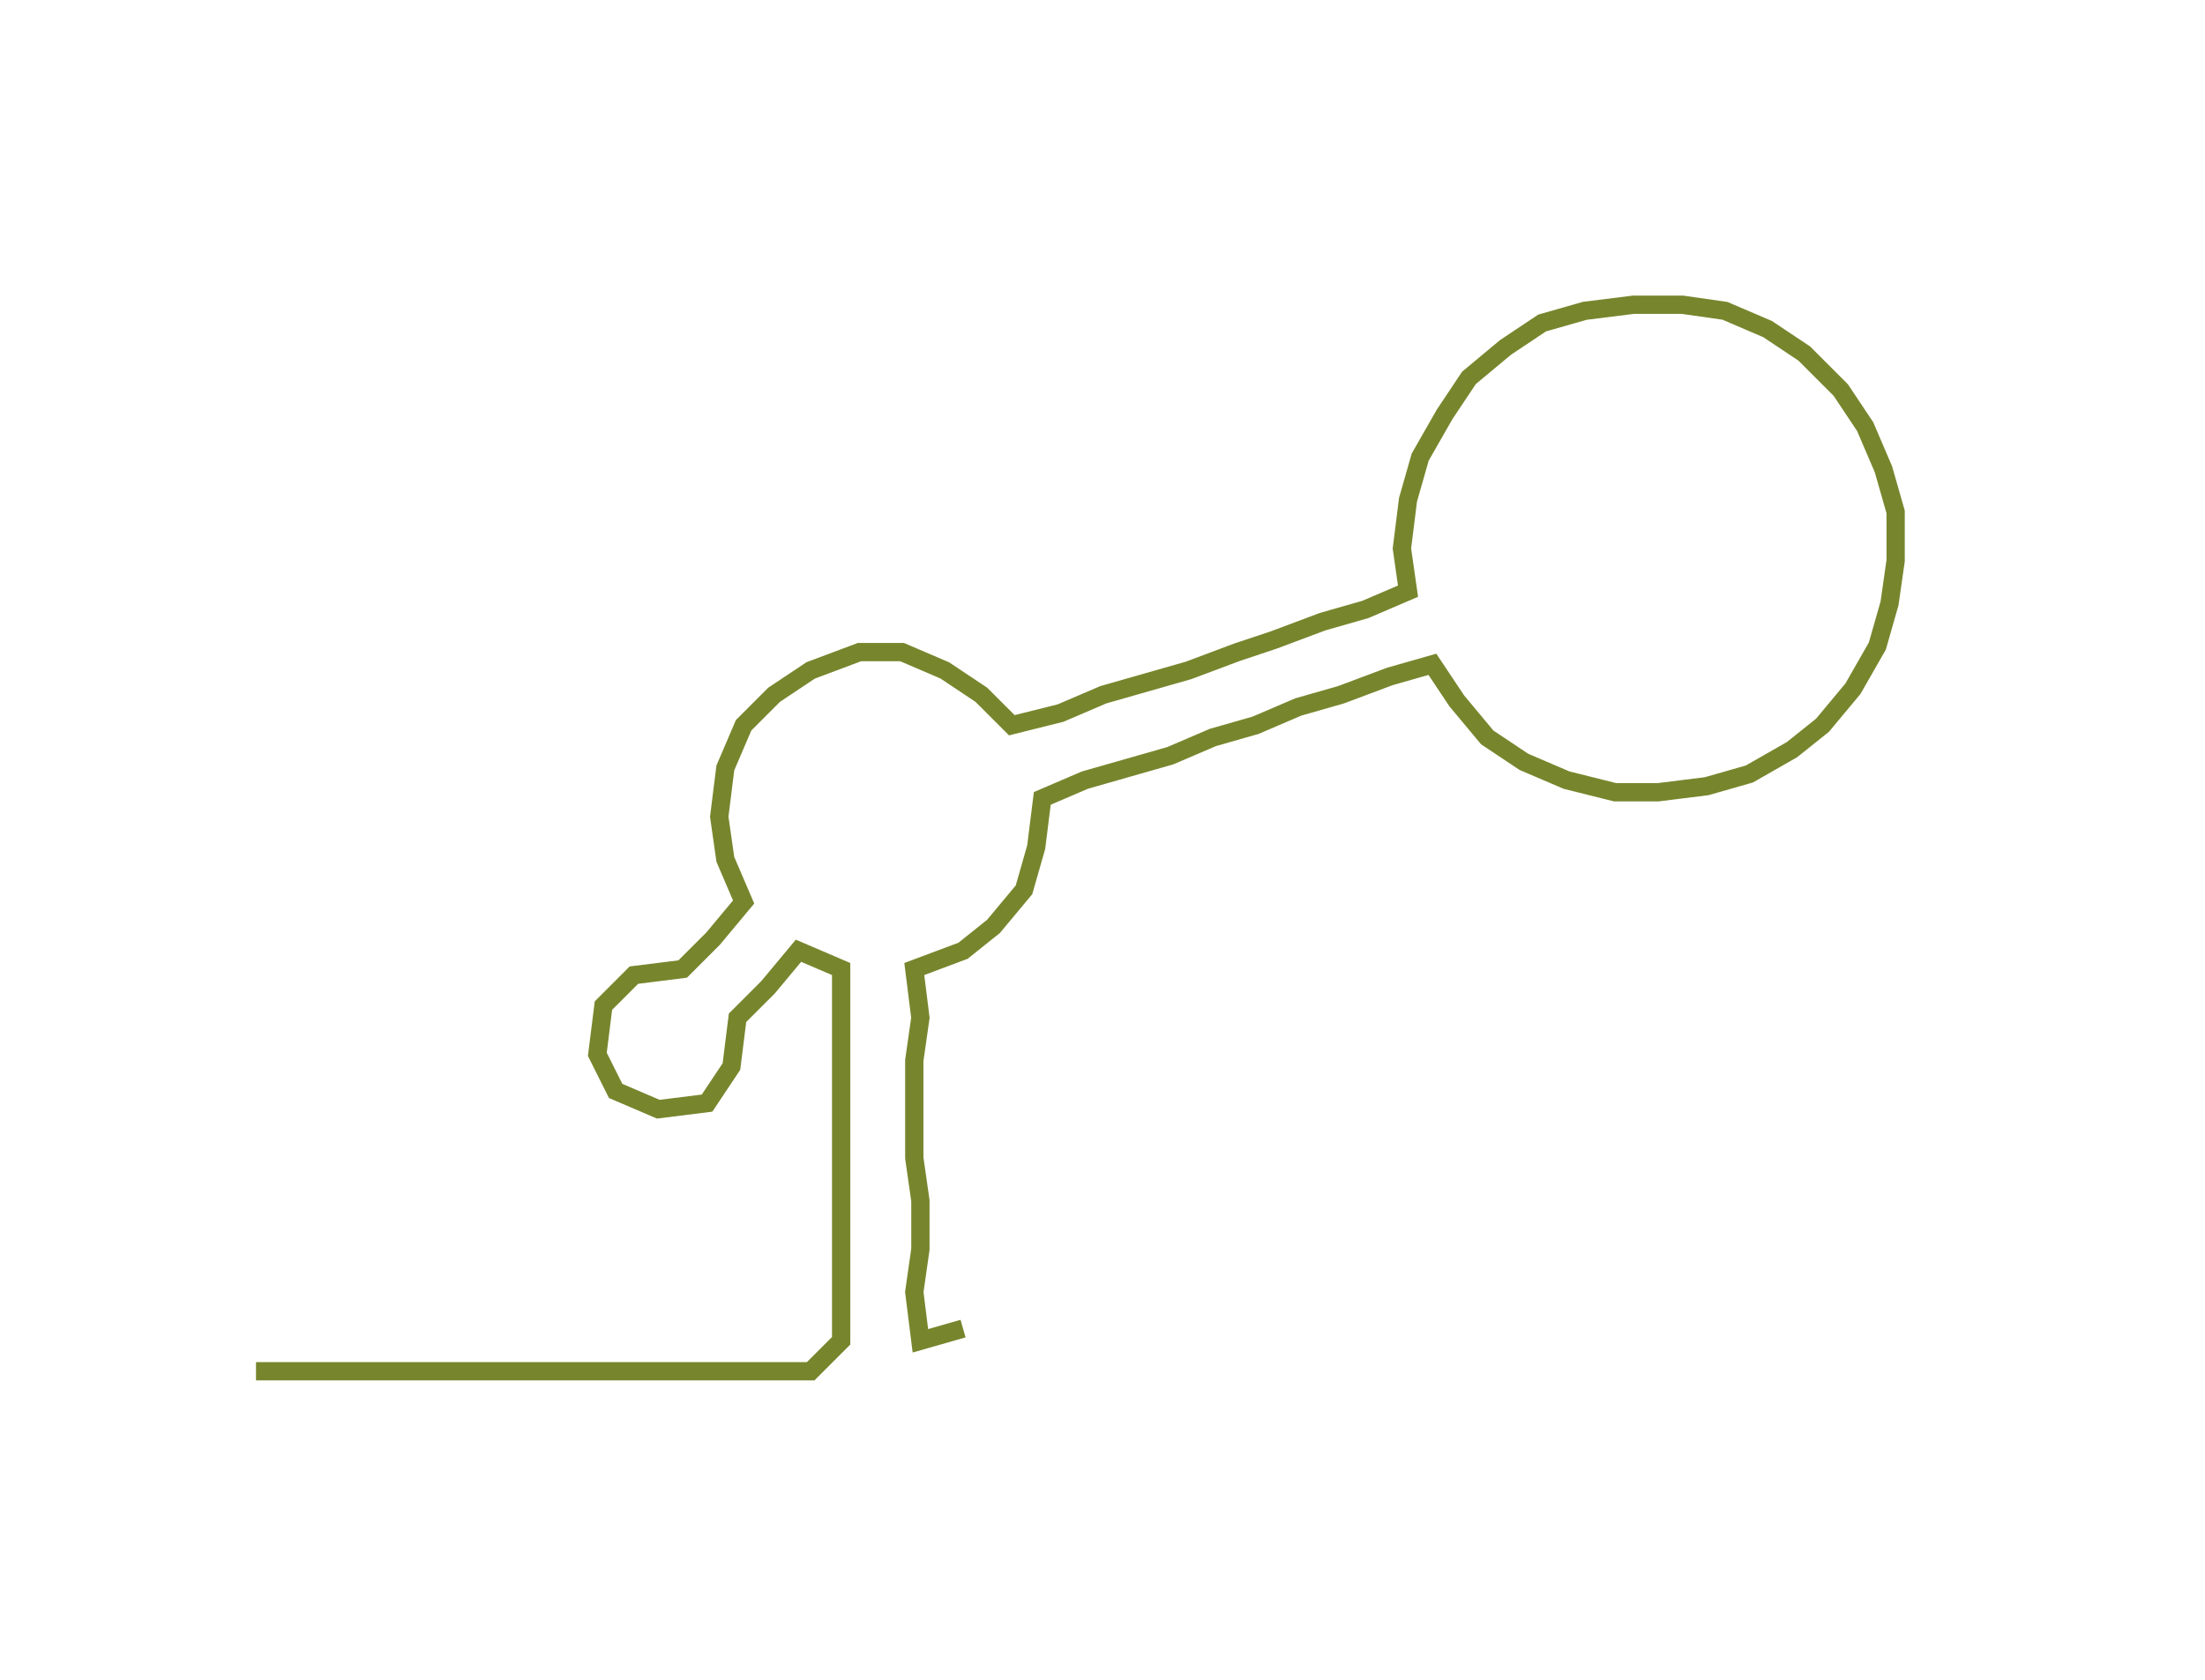 <ns0:svg xmlns:ns0="http://www.w3.org/2000/svg" width="300px" height="228.545px" viewBox="0 0 361.755 275.591"><ns0:path style="stroke:#77862d;stroke-width:3px;fill:none;" d="M42 225 L42 225 L50 225 L57 225 L65 225 L72 225 L80 225 L87 225 L95 225 L103 225 L110 225 L118 225 L125 225 L133 225 L138 220 L138 212 L138 205 L138 197 L138 190 L138 182 L138 174 L138 167 L138 159 L131 156 L126 162 L121 167 L120 175 L116 181 L108 182 L101 179 L98 173 L99 165 L104 160 L112 159 L117 154 L122 148 L119 141 L118 134 L119 126 L122 119 L127 114 L133 110 L141 107 L148 107 L155 110 L161 114 L166 119 L174 117 L181 114 L188 112 L195 110 L203 107 L209 105 L217 102 L224 100 L231 97 L230 90 L231 82 L233 75 L237 68 L241 62 L247 57 L253 53 L260 51 L268 50 L276 50 L283 51 L290 54 L296 58 L302 64 L306 70 L309 77 L311 84 L311 92 L310 99 L308 106 L304 113 L299 119 L294 123 L287 127 L280 129 L272 130 L265 130 L257 128 L250 125 L244 121 L239 115 L235 109 L228 111 L220 114 L213 116 L206 119 L199 121 L192 124 L185 126 L178 128 L171 131 L170 139 L168 146 L163 152 L158 156 L150 159 L151 167 L150 174 L150 182 L150 190 L151 197 L151 205 L150 212 L151 220 L158 218" /></ns0:svg>
